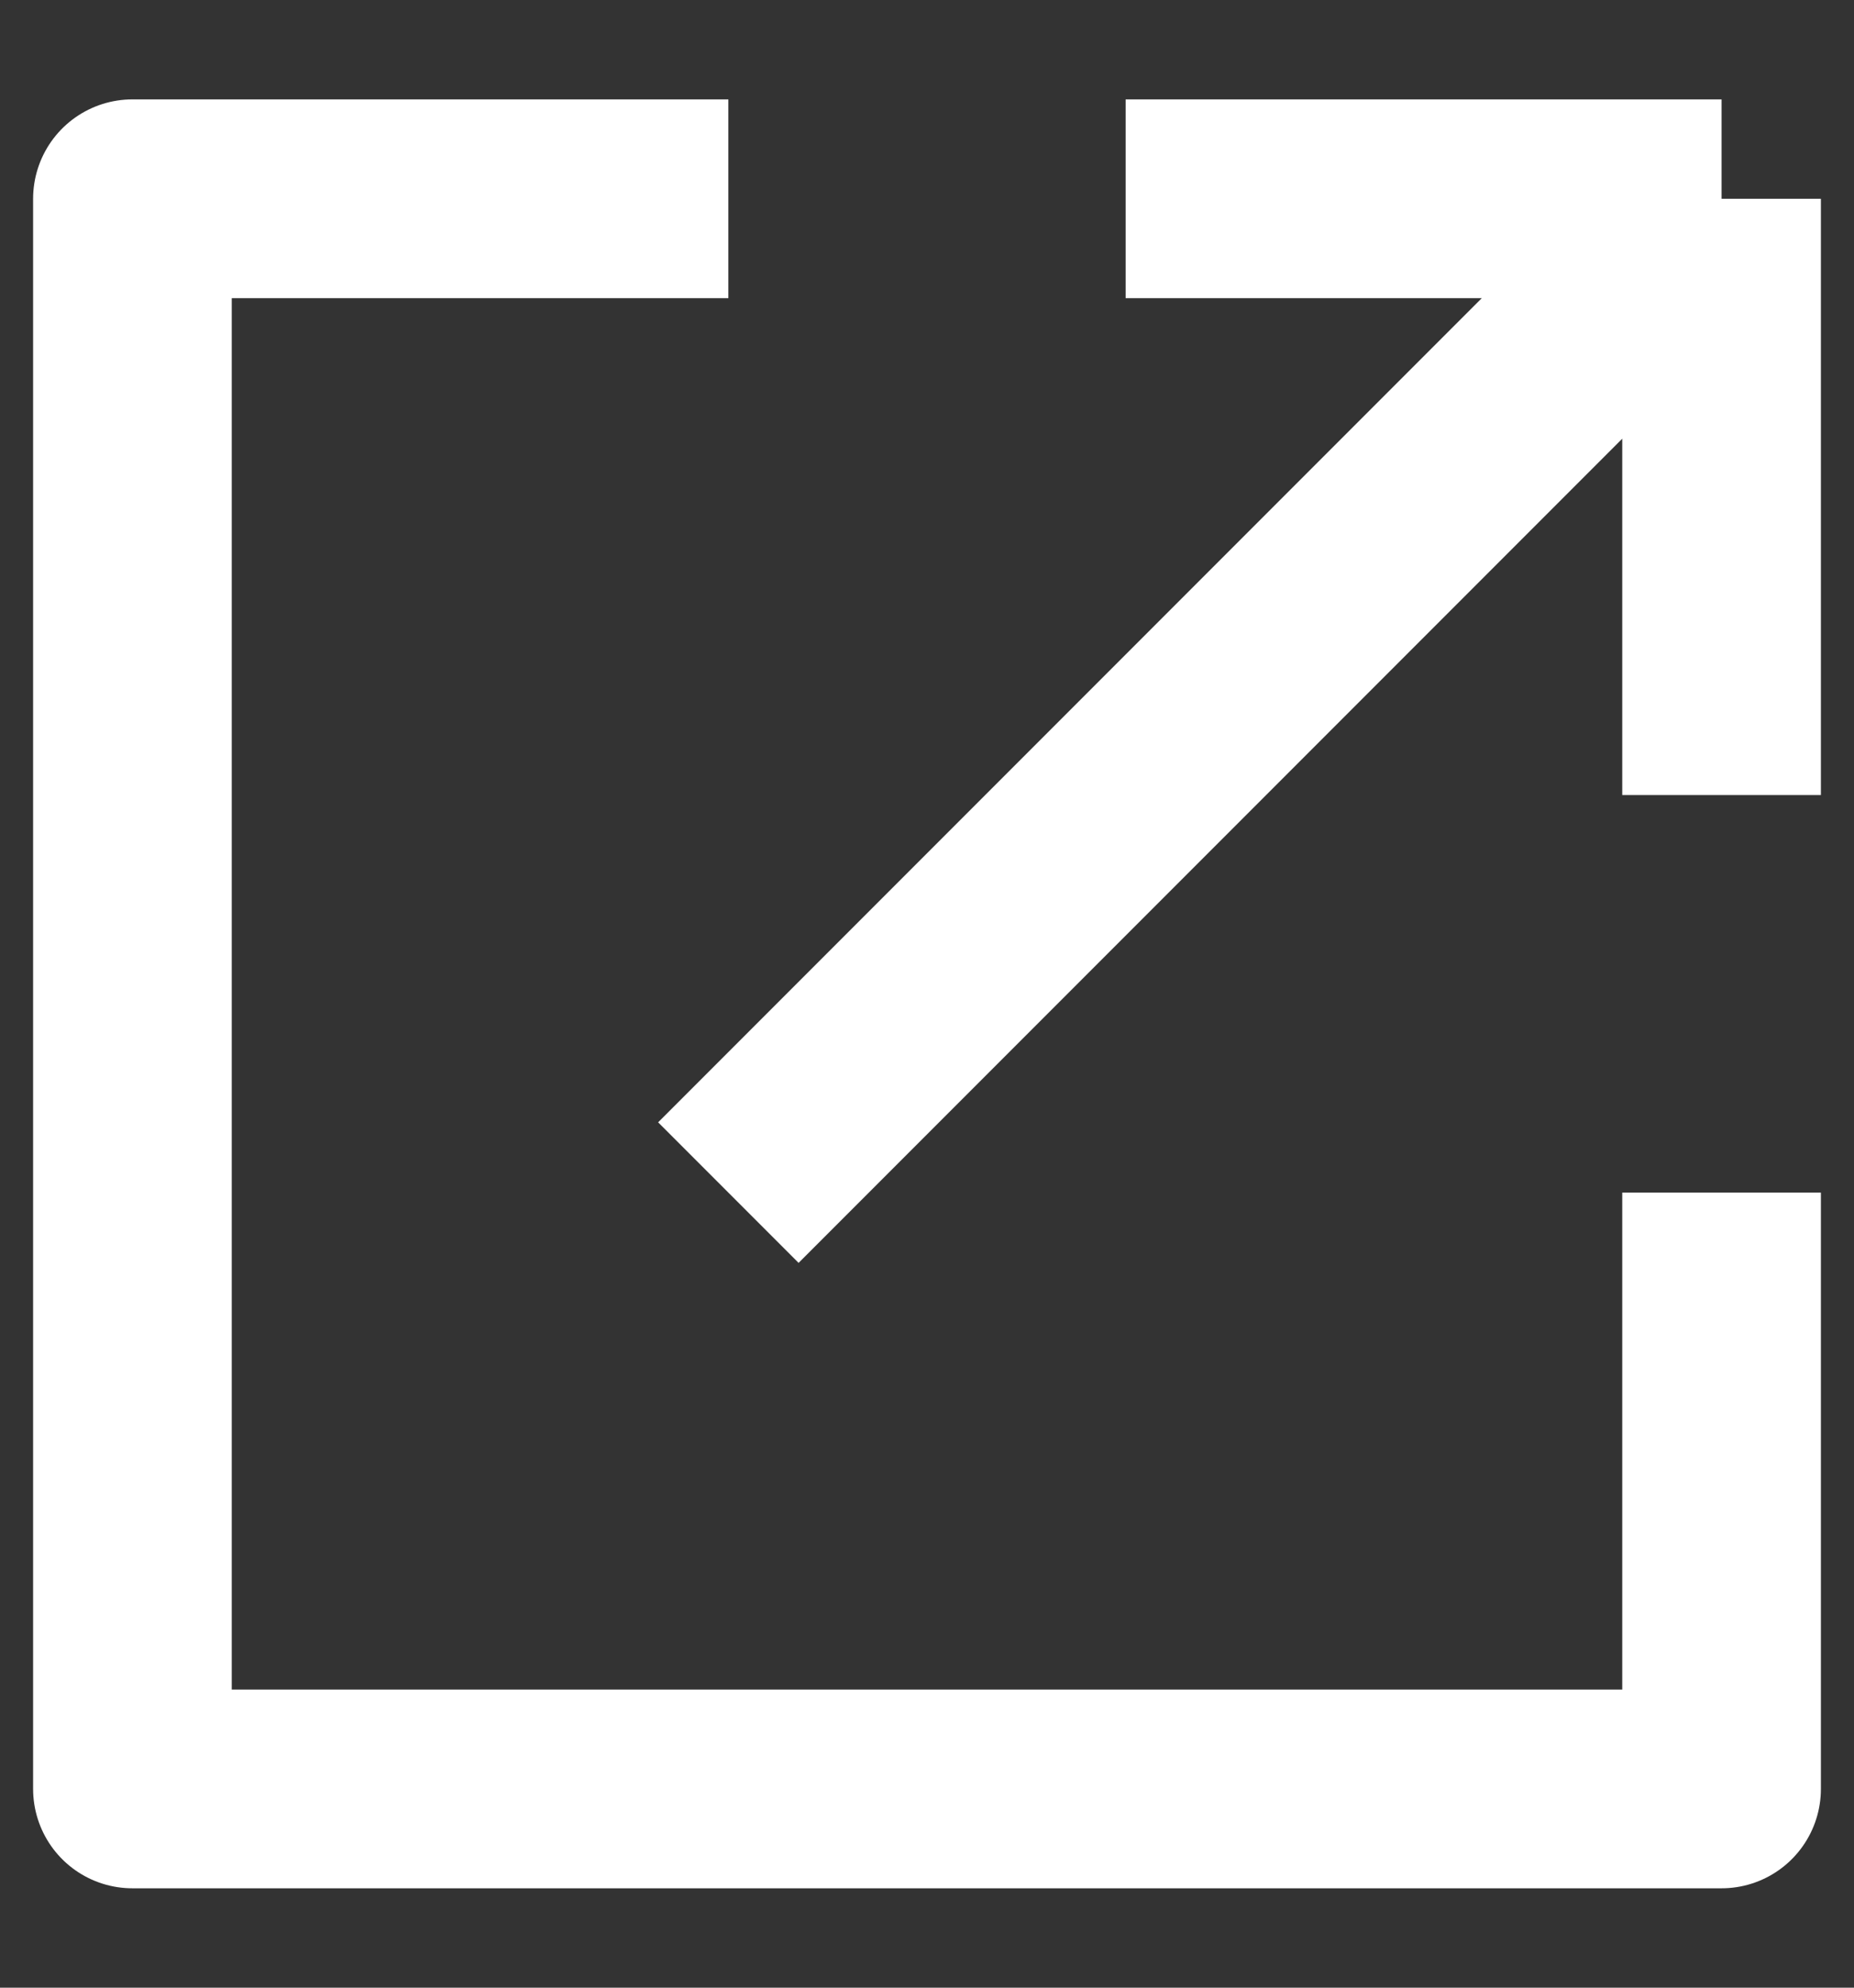 <svg width="14" height="15" viewBox="0 0 14 15" fill="none" xmlns="http://www.w3.org/2000/svg">
<rect x="0" y="0" width="14" height="15" fill="#333333" stroke="none"/>
<path d="M13 1.5L5.5 9M13 1.5L13 6M13 1.5L8.5 1.5M5.5 1.5L1 1.5L1 13.5L13 13.5V9" stroke="#fff" stroke-width="1.5" stroke-linejoin="round"/>
</svg>
